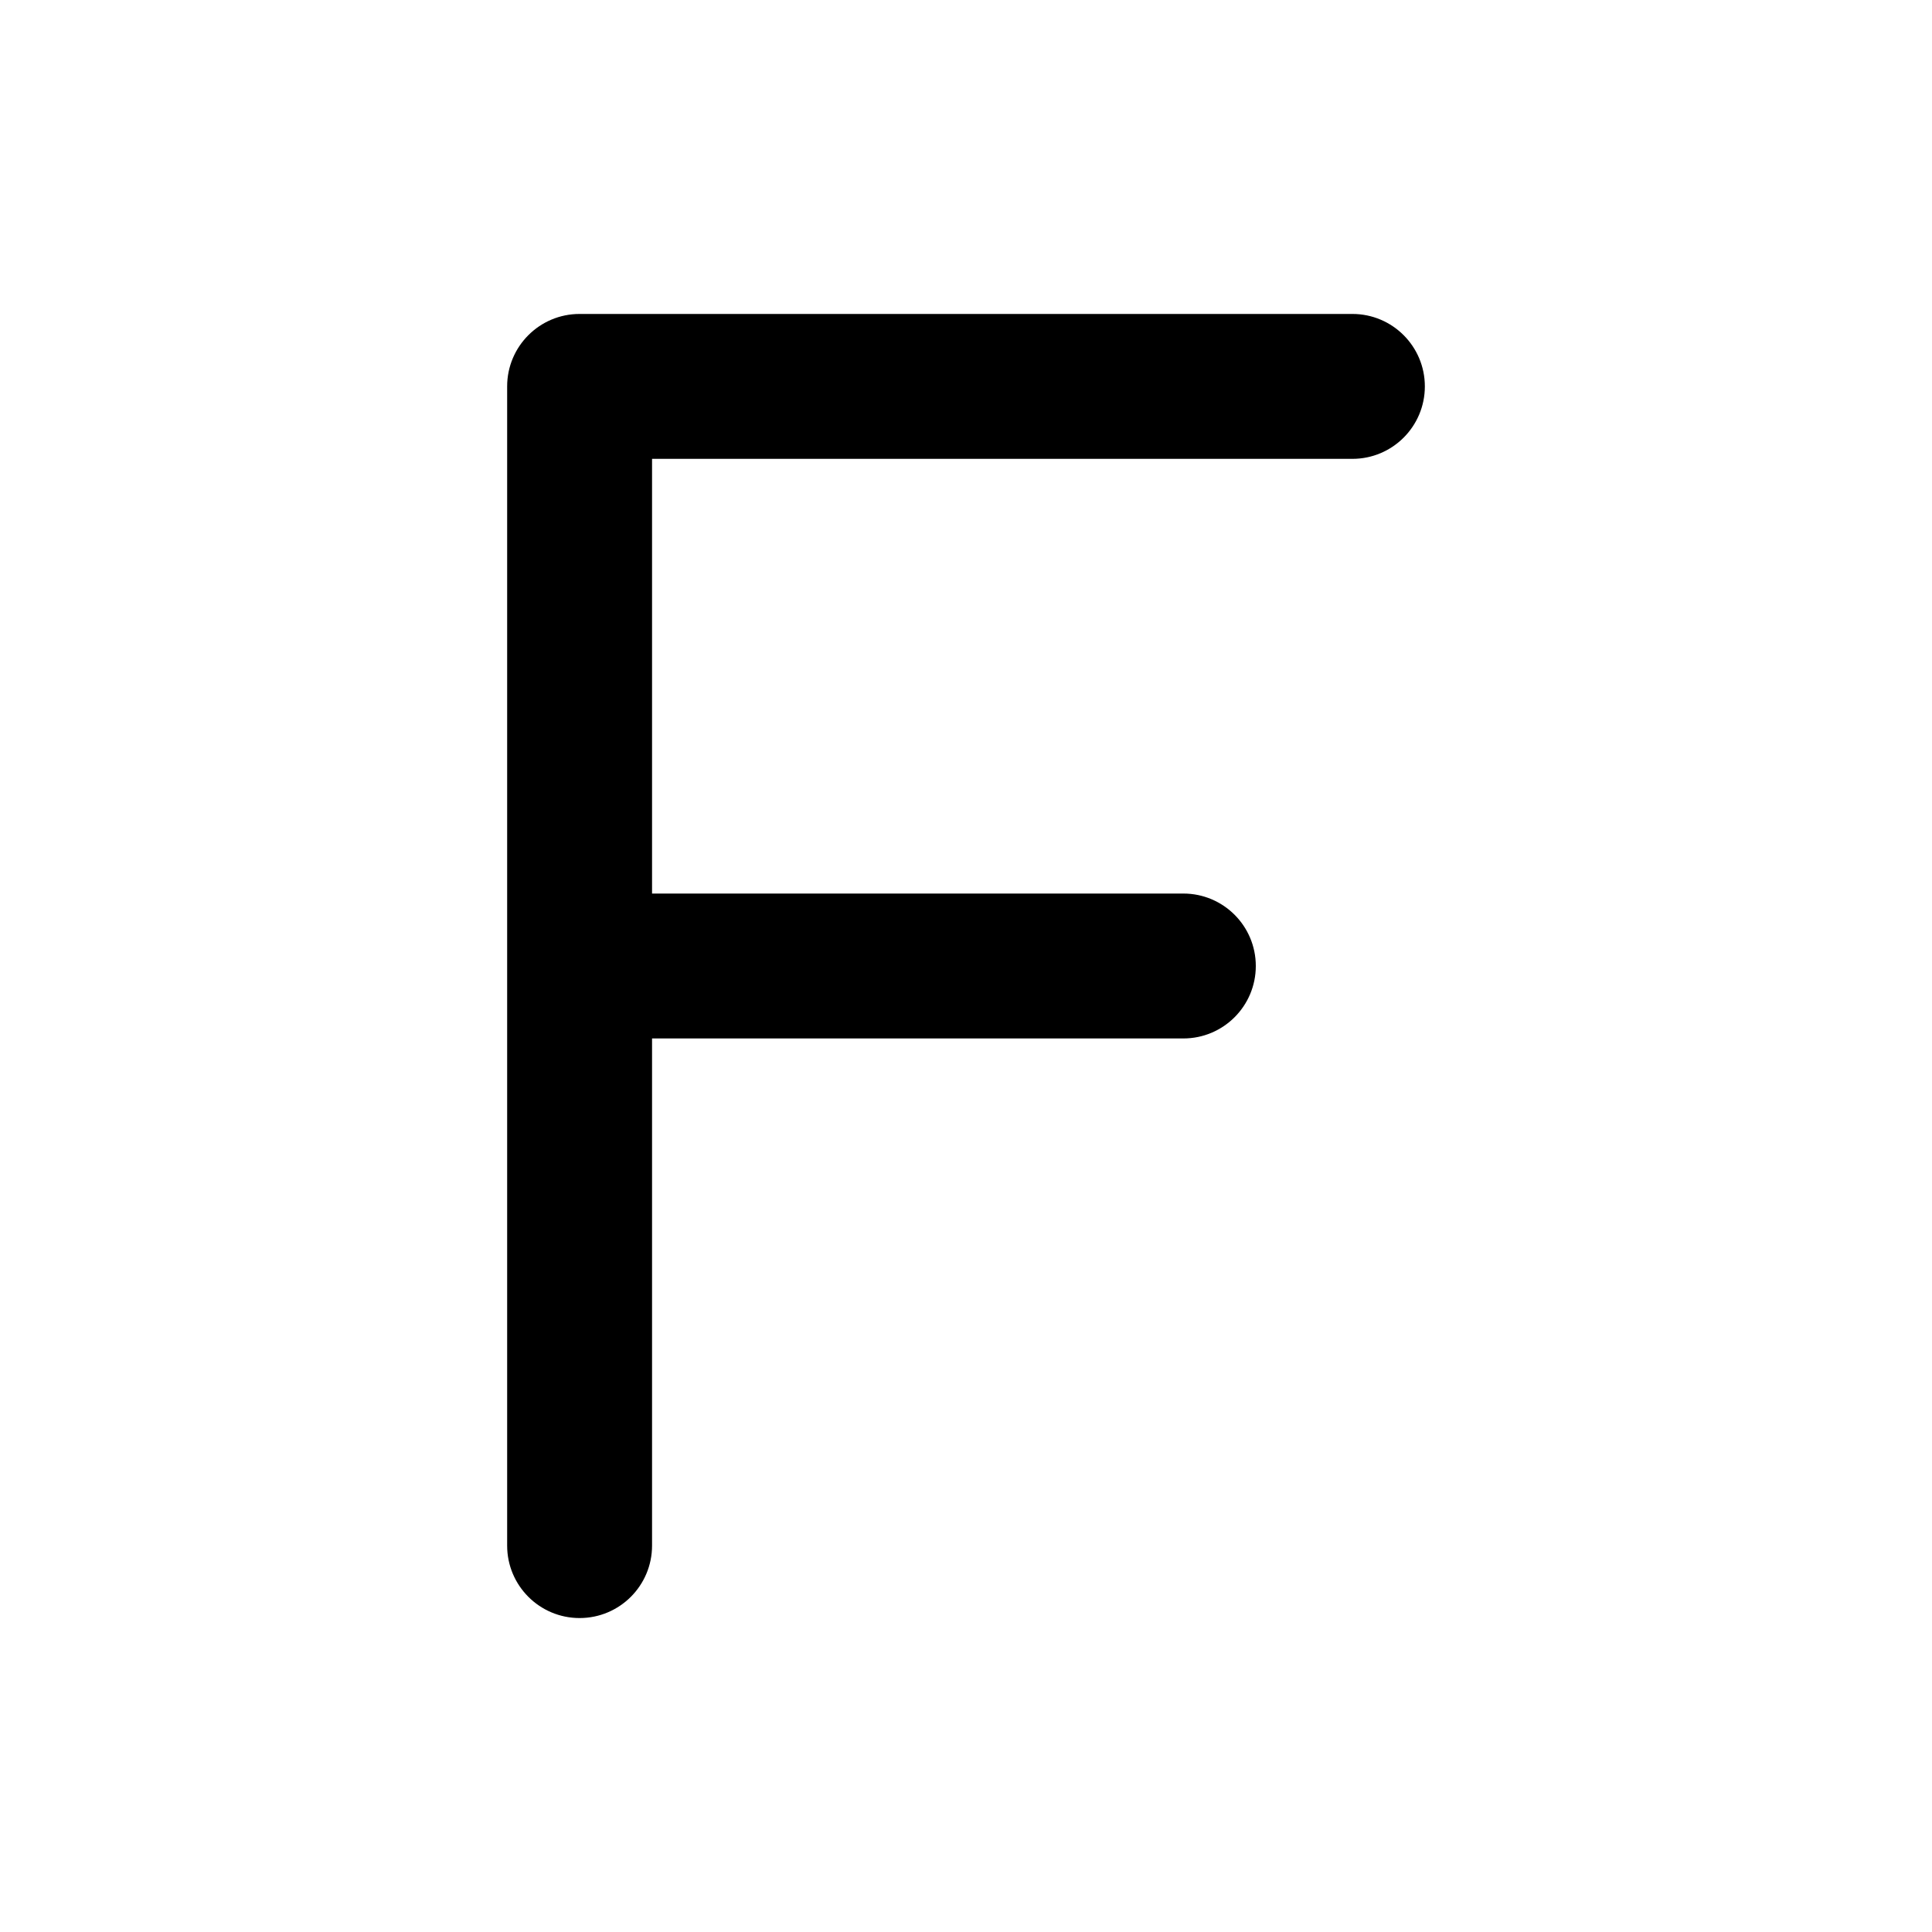 <svg width="80" height="80" viewBox="0 0 80 80" fill="none" xmlns="http://www.w3.org/2000/svg">
  <path d="M56 19C57.657 19 59 17.657 59 16C59 14.343 57.657 13 56 13V19ZM24 16V13C22.343 13 21 14.343 21 16H24ZM21 64C21 65.657 22.343 67 24 67C25.657 67 27 65.657 27 64H21ZM24 37C22.343 37 21 38.343 21 40C21 41.657 22.343 43 24 43V37ZM49 43C50.657 43 52 41.657 52 40C52 38.343 50.657 37 49 37V43ZM56 13L24 13V19L56 19V13ZM21 16V16.5H27V16H21ZM21 63.5V64H27V63.5H21ZM21 16.5L21 40H27L27 16.5H21ZM21 40L21 63.5H27L27 40H21ZM24 43H49V37H24V43Z" fill="currentColor" />
</svg>